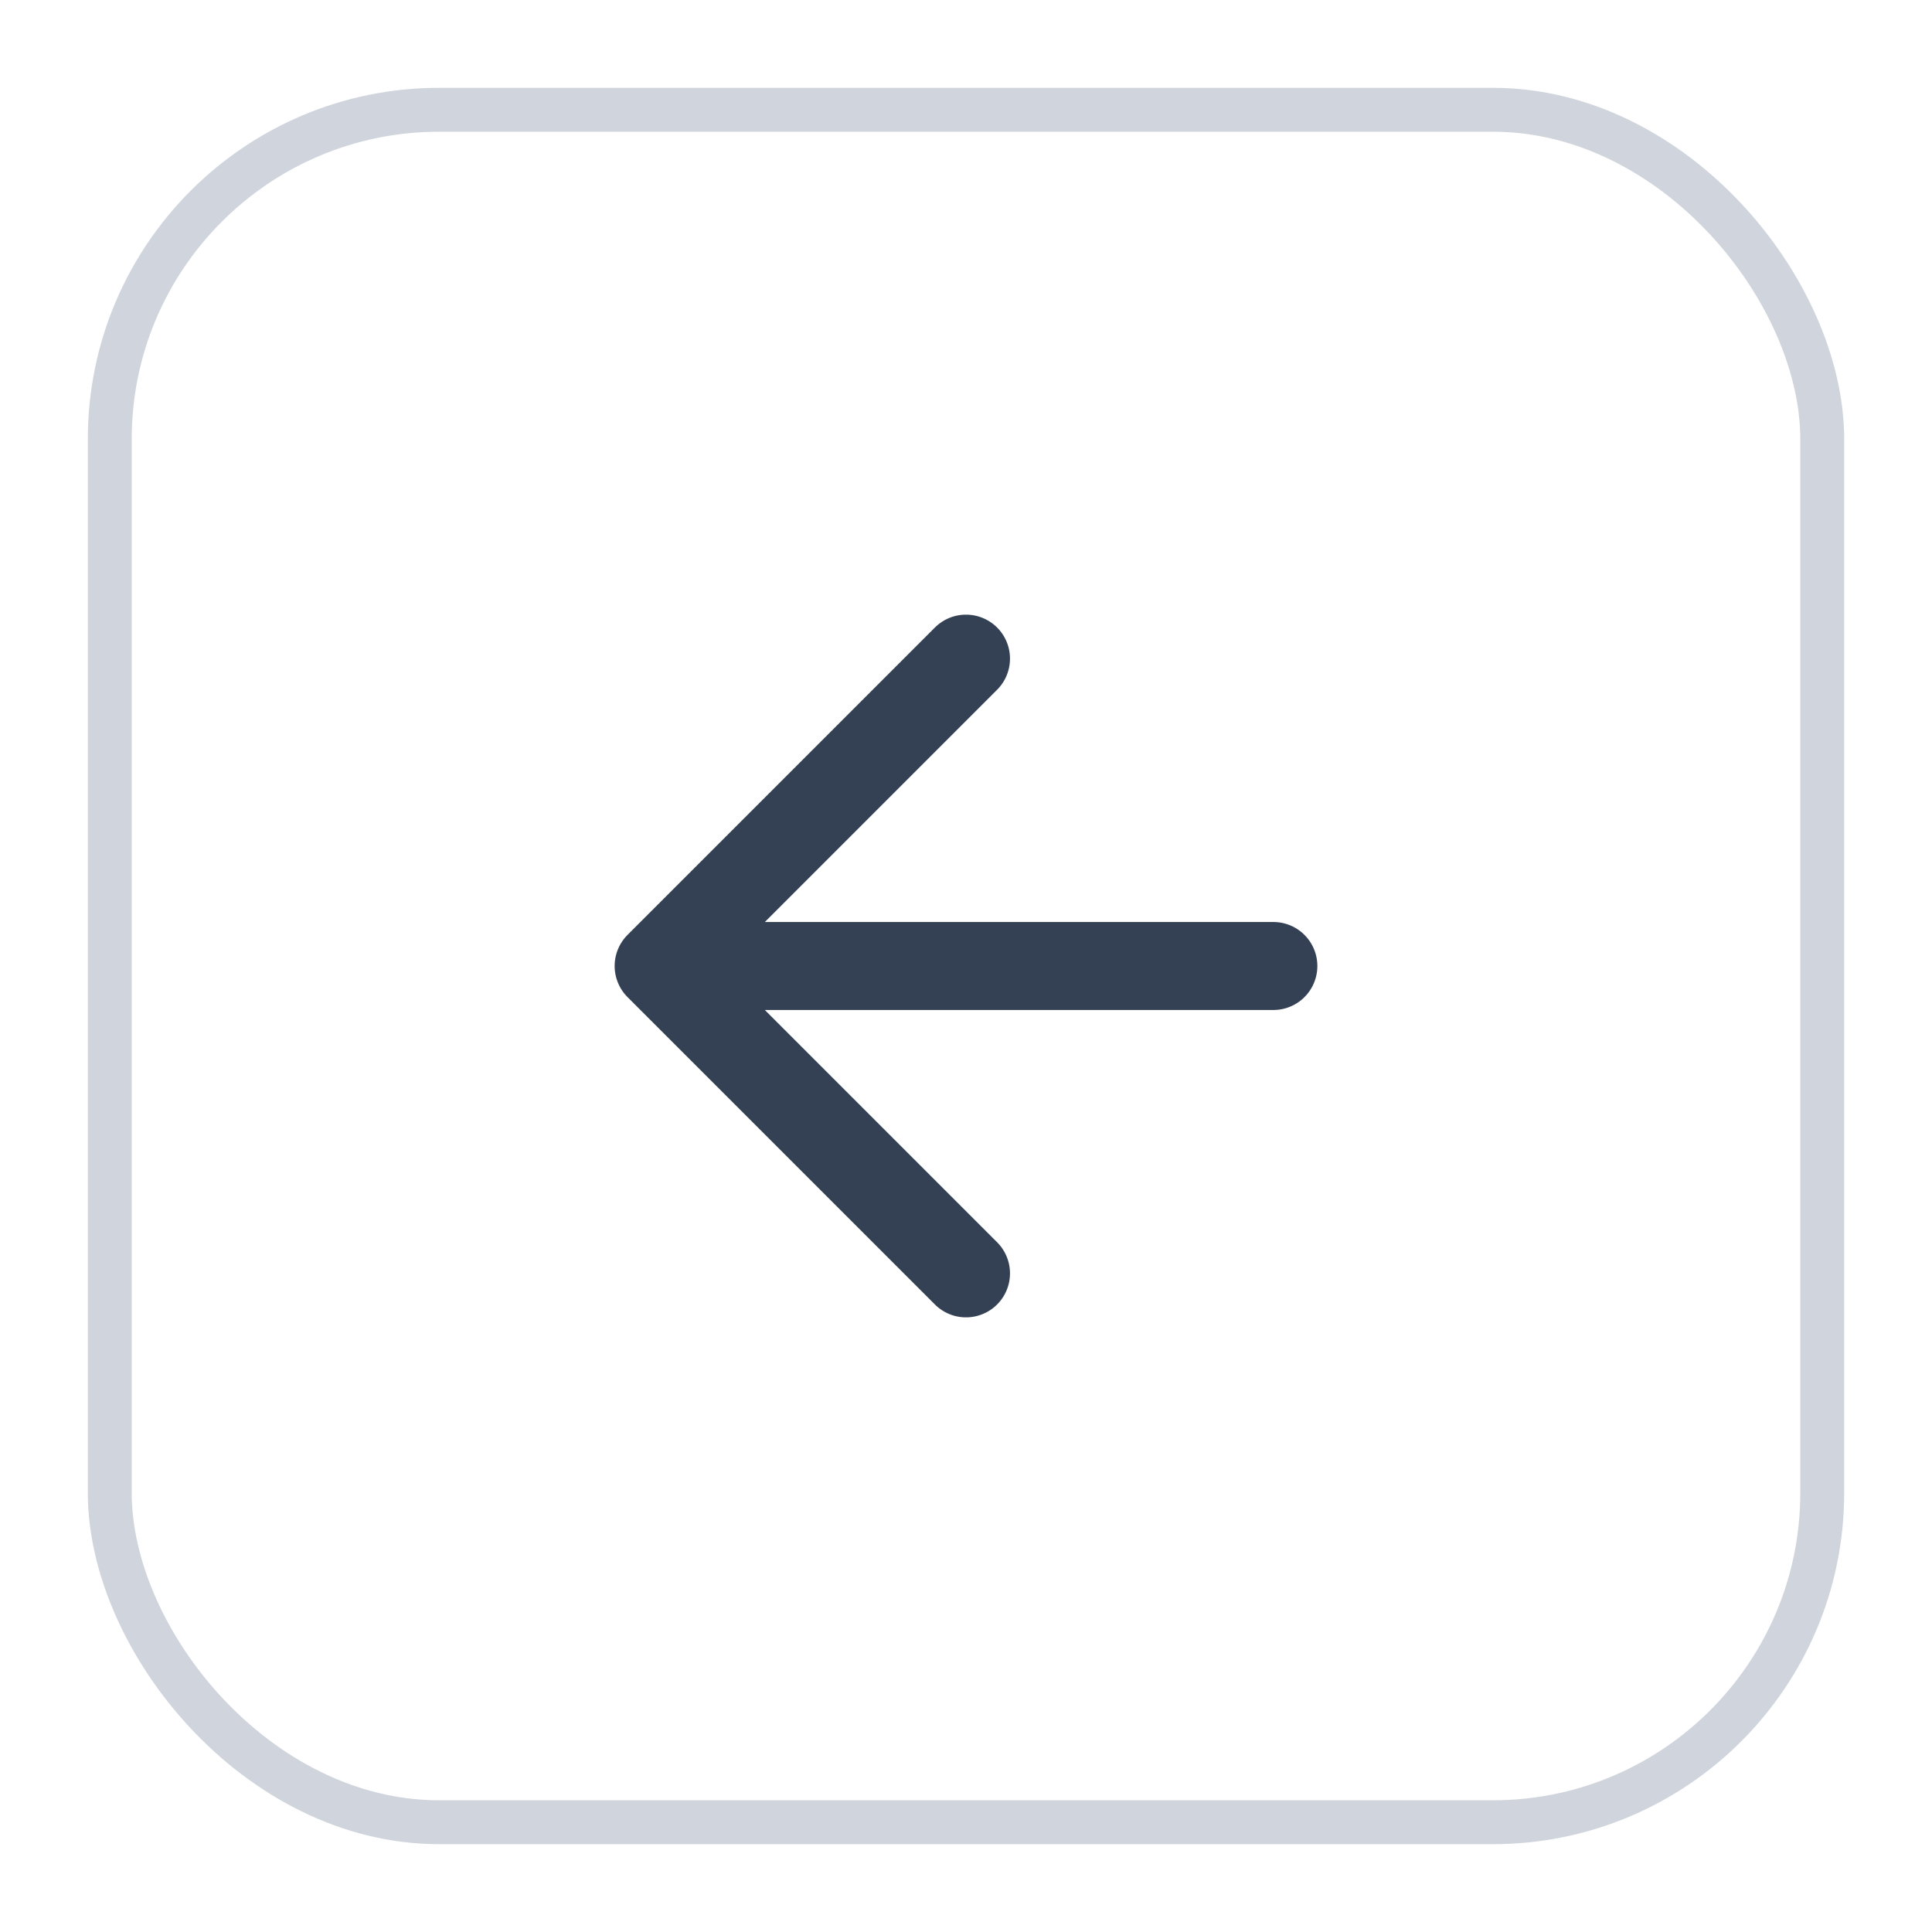 <svg width="44" height="44" viewBox="0 0 44 44" fill="none" xmlns="http://www.w3.org/2000/svg">
<g filter="url(#filter0_d_1846_3046)">
<rect x="2" y="1" width="40" height="40" rx="8" fill="white"/>
<path d="M29 21H15M15 21L22 28M15 21L22 14" stroke="#344054" stroke-width="2.004" stroke-linecap="round" stroke-linejoin="round"/>
<rect x="2.5" y="1.5" width="39" height="39" rx="7.5" stroke="#D0D5DD"/>
</g>
<defs>
<filter id="filter0_d_1846_3046" x="0" y="0" width="44" height="44" filterUnits="userSpaceOnUse" color-interpolation-filters="sRGB">
<feFlood flood-opacity="0" result="BackgroundImageFix"/>
<feColorMatrix in="SourceAlpha" type="matrix" values="0 0 0 0 0 0 0 0 0 0 0 0 0 0 0 0 0 0 127 0" result="hardAlpha"/>
<feOffset dy="1"/>
<feGaussianBlur stdDeviation="1"/>
<feColorMatrix type="matrix" values="0 0 0 0 0.063 0 0 0 0 0.094 0 0 0 0 0.157 0 0 0 0.05 0"/>
<feBlend mode="normal" in2="BackgroundImageFix" result="effect1_dropShadow_1846_3046"/>
<feBlend mode="normal" in="SourceGraphic" in2="effect1_dropShadow_1846_3046" result="shape"/>
</filter>
</defs>
</svg>
